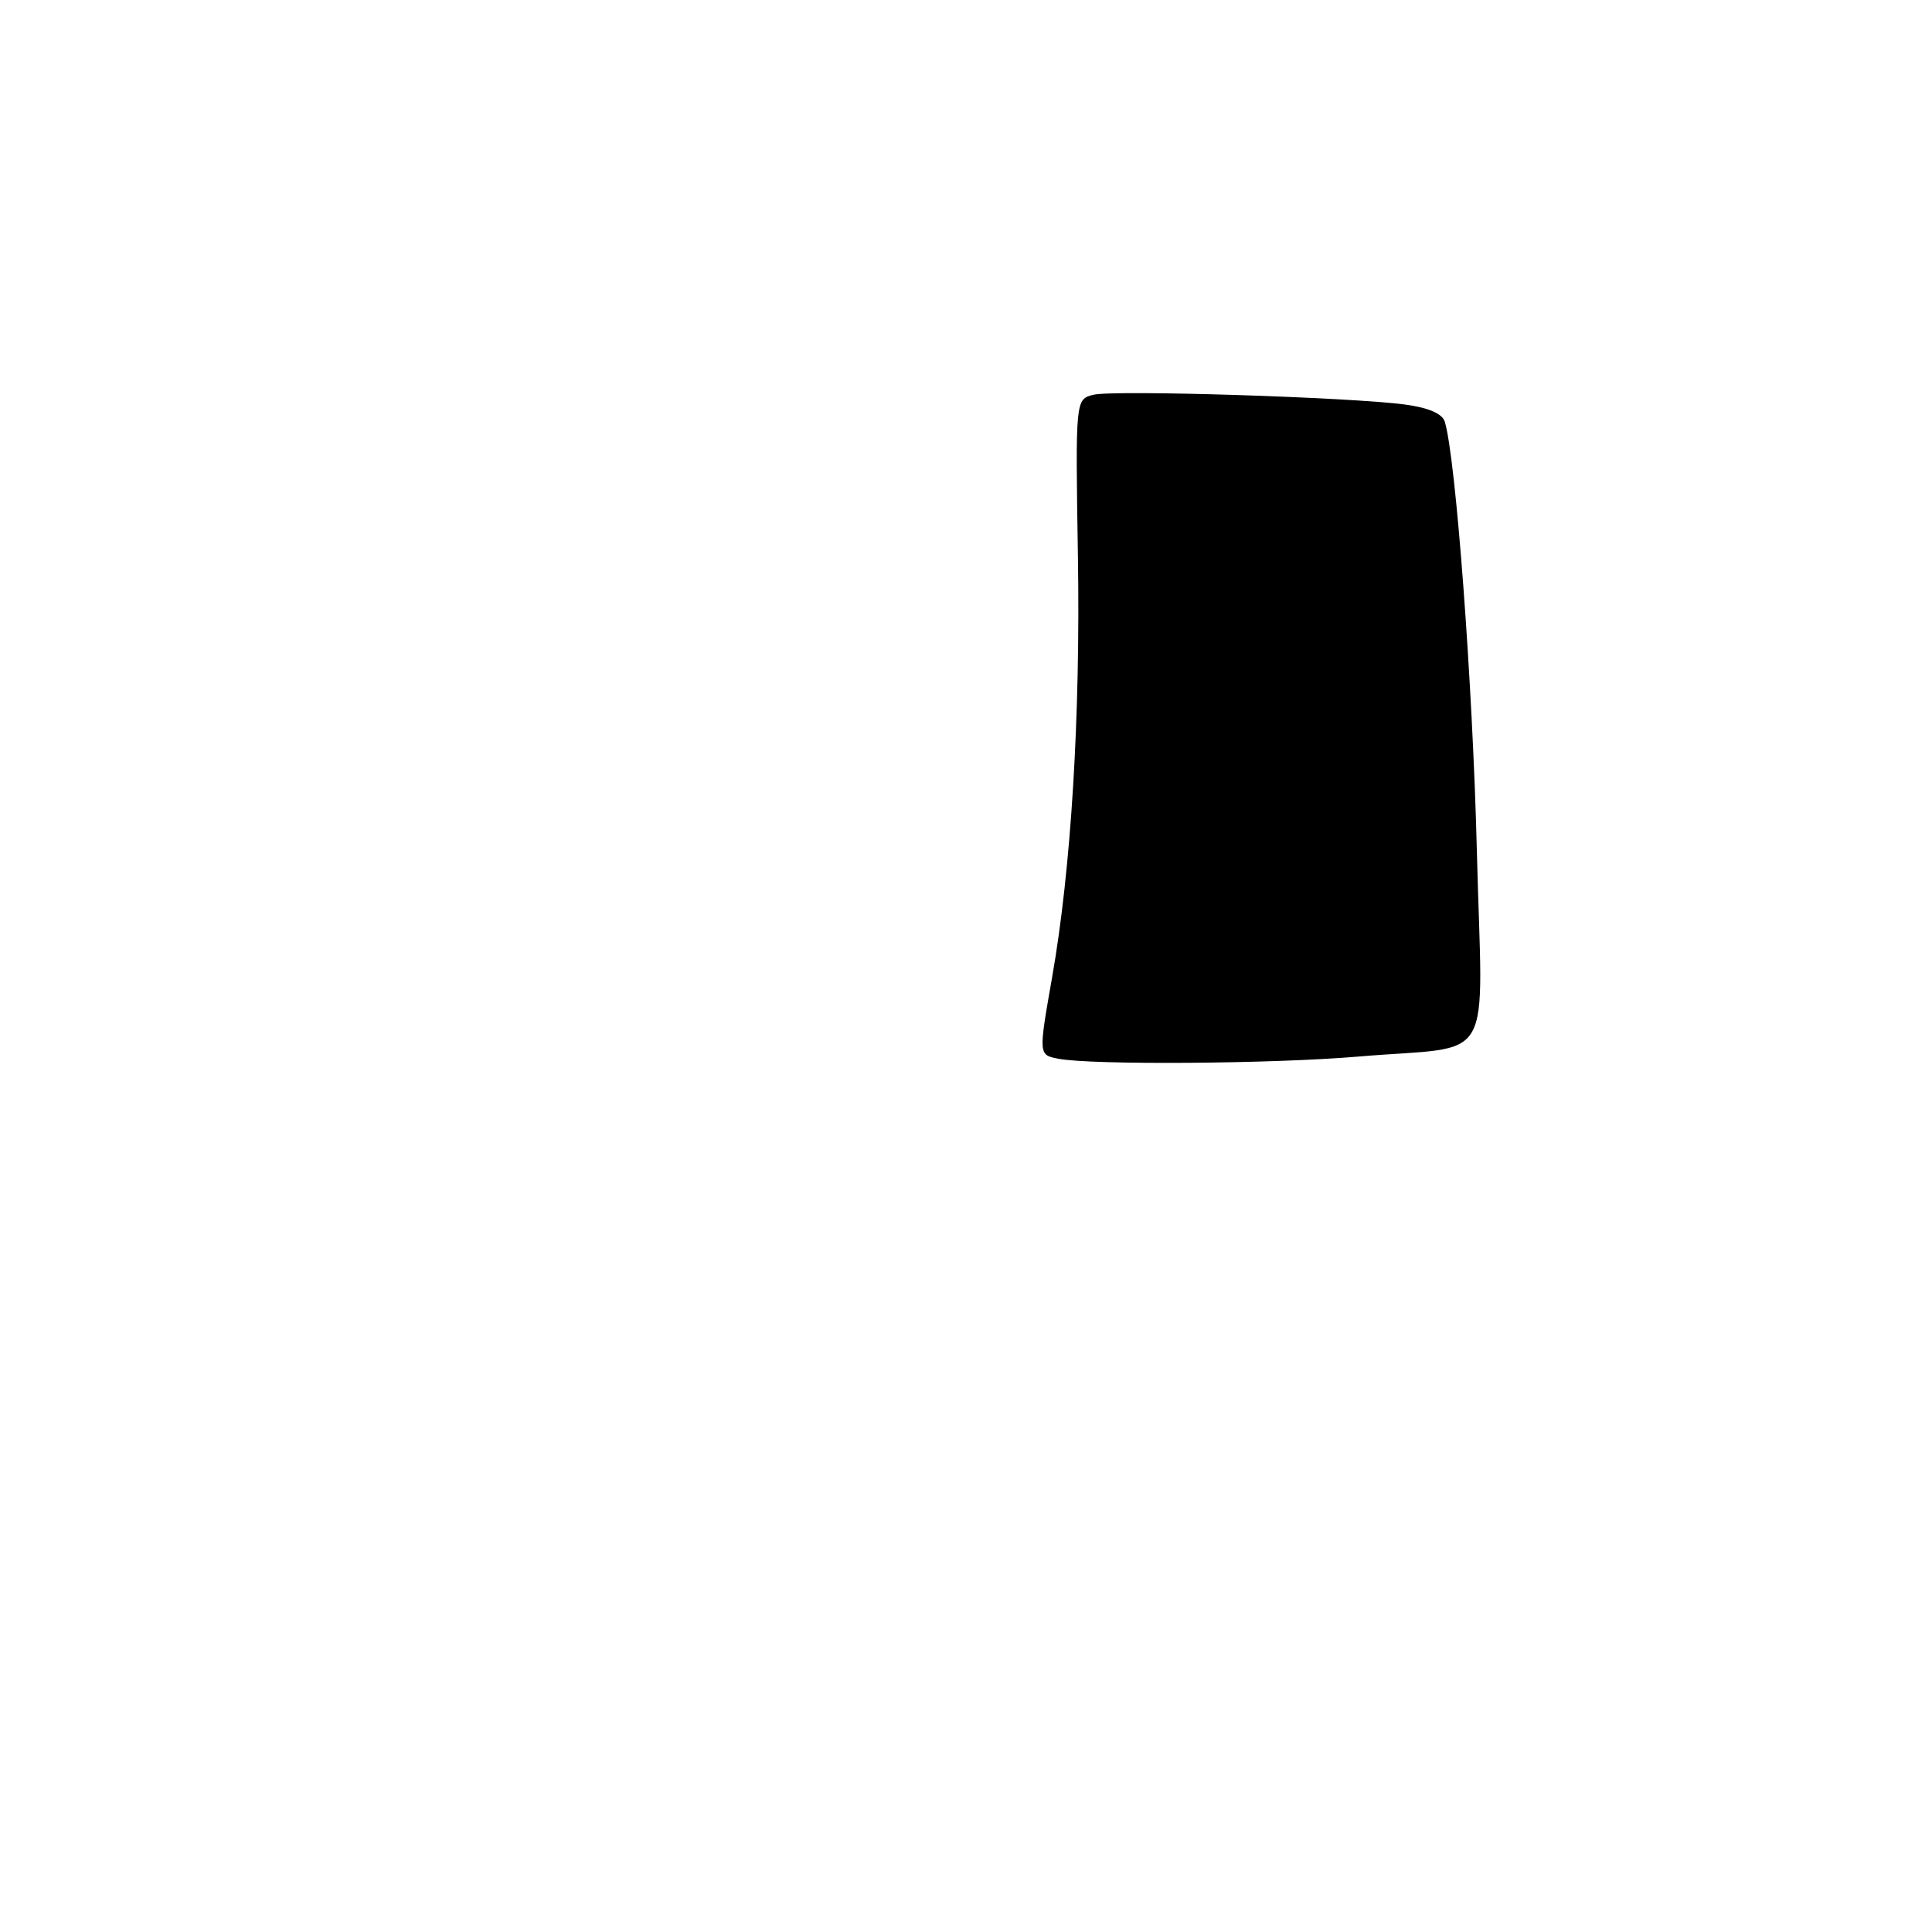 <?xml version="1.0" encoding="UTF-8" standalone="no"?>
<!DOCTYPE svg PUBLIC "-//W3C//DTD SVG 1.1//EN" "http://www.w3.org/Graphics/SVG/1.1/DTD/svg11.dtd" >
<svg xmlns="http://www.w3.org/2000/svg" xmlns:xlink="http://www.w3.org/1999/xlink" version="1.1" viewBox="0 0 256 256">
 <g >
 <path fill="currentColor"
d=" M 140.25 140.29 C 137.60 139.78 137.60 139.80 139.41 129.50 C 141.93 115.17 143.17 94.91 142.83 73.71 C 142.50 52.91 142.50 52.91 144.88 52.31 C 147.57 51.64 179.00 52.63 186.22 53.61 C 189.31 54.03 191.12 54.82 191.44 55.88 C 192.90 60.62 195.14 90.60 195.69 112.69 C 196.42 141.98 198.47 138.42 180.00 140.00 C 168.69 140.97 144.66 141.14 140.25 140.29 Z "/>
</g>
</svg>